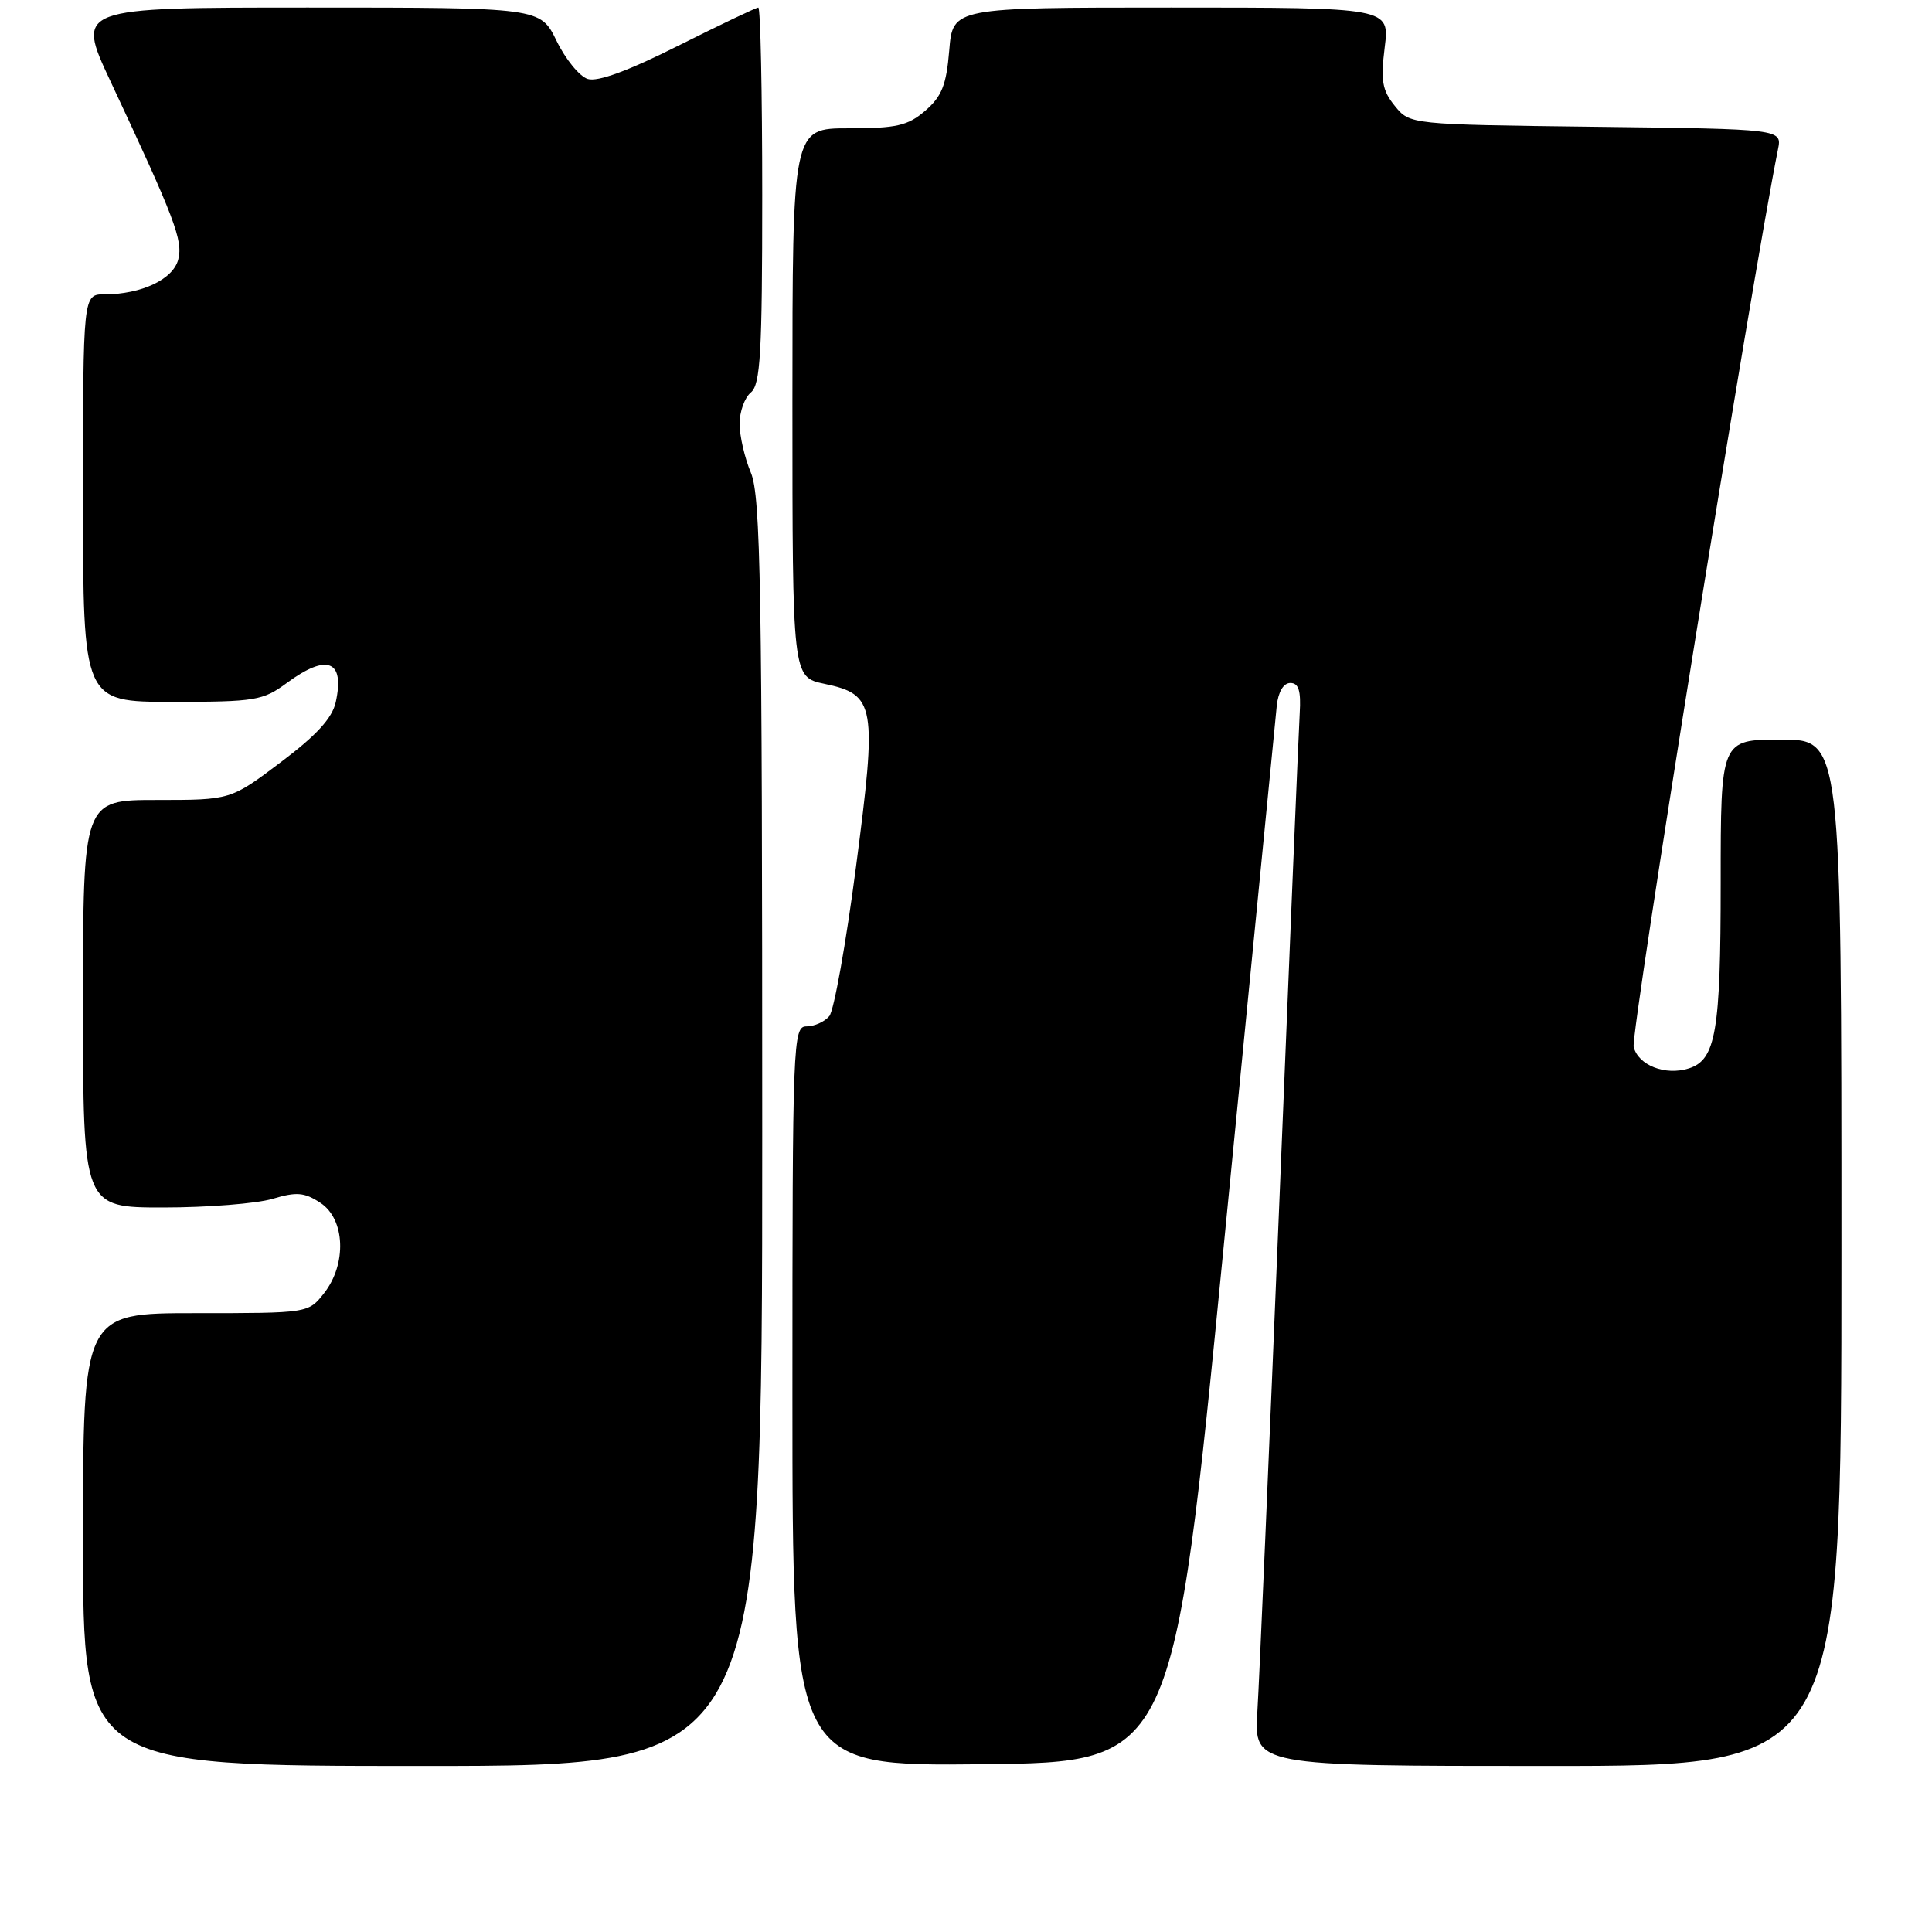 <?xml version="1.0" encoding="UTF-8" standalone="no"?>
<!DOCTYPE svg PUBLIC "-//W3C//DTD SVG 1.1//EN" "http://www.w3.org/Graphics/SVG/1.1/DTD/svg11.dtd" >
<svg xmlns="http://www.w3.org/2000/svg" xmlns:xlink="http://www.w3.org/1999/xlink" version="1.1" viewBox="0 0 256 256">
 <g >
 <path fill="currentColor"
d=" M 101.00 150.12 C 101.00 77.83 100.79 65.75 99.50 62.65 C 98.67 60.68 98.00 57.75 98.00 56.15 C 98.00 54.55 98.67 52.68 99.50 52.00 C 100.76 50.95 101.00 46.77 101.00 25.88 C 101.00 12.19 100.77 1.00 100.48 1.00 C 100.20 1.00 95.44 3.27 89.91 6.04 C 83.26 9.38 79.19 10.88 77.87 10.46 C 76.78 10.11 74.93 7.84 73.75 5.42 C 71.60 1.00 71.60 1.00 40.83 1.00 C 10.07 1.00 10.07 1.00 14.63 10.75 C 23.17 28.98 24.26 31.84 23.62 34.37 C 22.96 37.01 18.75 39.00 13.85 39.00 C 11.00 39.00 11.00 39.00 11.00 66.00 C 11.00 93.00 11.00 93.00 22.81 93.00 C 33.83 93.00 34.84 92.83 38.00 90.50 C 43.34 86.56 45.71 87.48 44.49 93.03 C 44.02 95.16 41.96 97.42 37.20 101.00 C 30.57 106.00 30.57 106.00 20.78 106.00 C 11.00 106.00 11.00 106.00 11.00 133.00 C 11.00 160.00 11.00 160.00 21.63 160.00 C 27.48 160.00 33.99 159.48 36.09 158.86 C 39.29 157.90 40.32 157.98 42.45 159.38 C 45.74 161.53 45.98 167.49 42.93 171.37 C 40.85 174.00 40.85 174.00 25.93 174.00 C 11.00 174.00 11.00 174.00 11.00 204.00 C 11.00 234.00 11.00 234.00 56.00 234.00 C 101.00 234.00 101.00 234.00 101.00 150.12 Z  M 162.16 165.00 C 165.85 127.33 169.01 95.15 169.18 93.50 C 169.38 91.66 170.07 90.50 170.98 90.50 C 172.08 90.50 172.40 91.53 172.22 94.50 C 172.09 96.70 170.88 125.72 169.53 159.00 C 168.17 192.28 166.86 222.76 166.61 226.75 C 166.15 234.00 166.15 234.00 205.08 234.00 C 244.00 234.00 244.00 234.00 244.00 166.00 C 244.00 98.00 244.00 98.00 236.00 98.00 C 228.00 98.00 228.00 98.00 228.00 116.95 C 228.00 136.70 227.36 140.43 223.78 141.57 C 220.66 142.56 217.08 141.16 216.47 138.72 C 216.04 137.03 232.12 37.06 235.59 19.80 C 236.14 17.10 236.14 17.10 211.48 16.80 C 186.82 16.50 186.82 16.50 184.82 14.03 C 183.15 11.97 182.93 10.69 183.48 6.28 C 184.14 1.00 184.14 1.00 155.20 1.00 C 126.25 1.00 126.25 1.00 125.78 6.67 C 125.40 11.27 124.79 12.78 122.60 14.67 C 120.29 16.66 118.80 17.00 112.44 17.00 C 105.00 17.00 105.00 17.00 105.00 53.36 C 105.00 89.72 105.00 89.72 109.24 90.61 C 116.01 92.04 116.24 93.36 113.42 114.89 C 112.10 125.00 110.51 133.89 109.89 134.64 C 109.26 135.39 107.91 136.00 106.88 136.00 C 105.07 136.00 105.00 137.73 105.00 185.02 C 105.00 234.03 105.00 234.03 130.22 233.77 C 155.45 233.50 155.45 233.50 162.16 165.00 Z "/>
</g>
</svg>